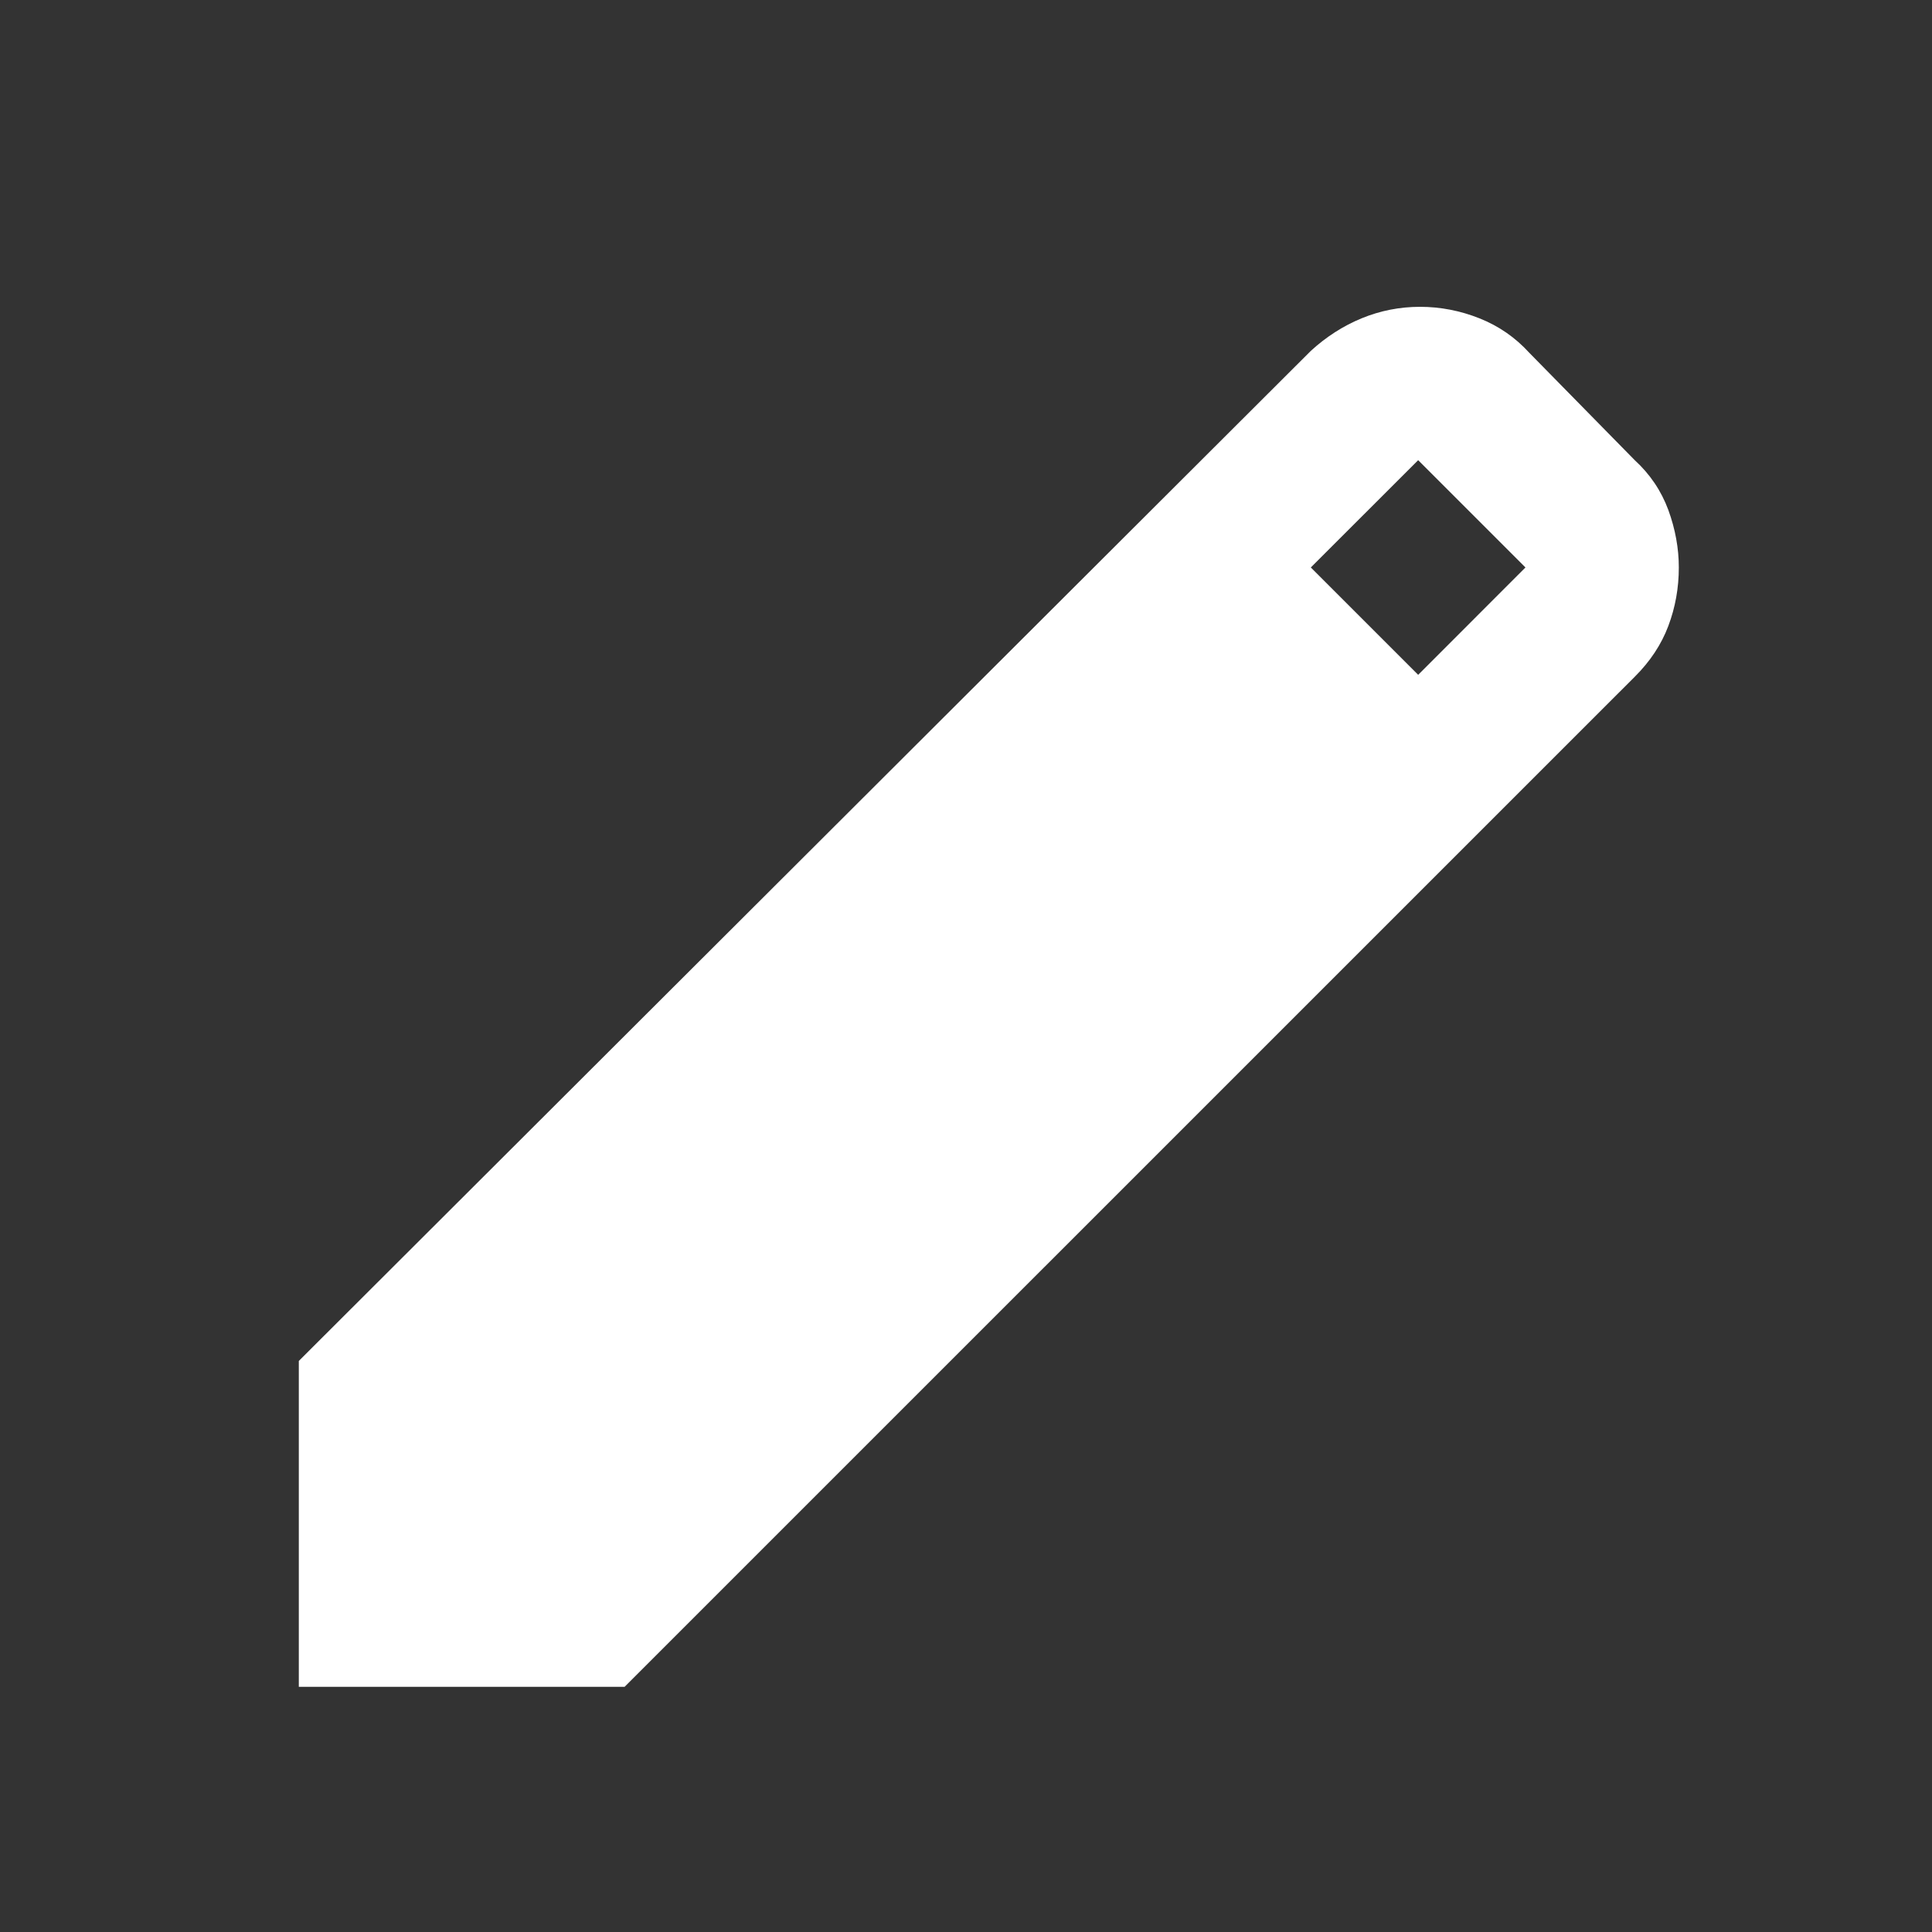 <svg width="21" height="21" viewBox="0 0 21 21" fill="none" xmlns="http://www.w3.org/2000/svg">
<rect x="0" y="0" width="21" height="21" fill="#333333" stroke="none"/>
<path d="M3.248 18.335V14.793L14.248 3.814C14.415 3.661 14.599 3.543 14.8 3.46C15.002 3.377 15.214 3.335 15.435 3.335C15.657 3.335 15.872 3.377 16.081 3.46C16.29 3.543 16.471 3.668 16.623 3.835L17.769 5.002C17.935 5.154 18.057 5.335 18.134 5.543C18.21 5.752 18.248 5.96 18.248 6.168C18.248 6.391 18.21 6.602 18.134 6.804C18.058 7.006 17.936 7.19 17.769 7.356L6.789 18.335H3.248ZM15.415 7.335L16.581 6.168L15.415 5.002L14.248 6.168L15.415 7.335Z" fill="white"/>
</svg>
